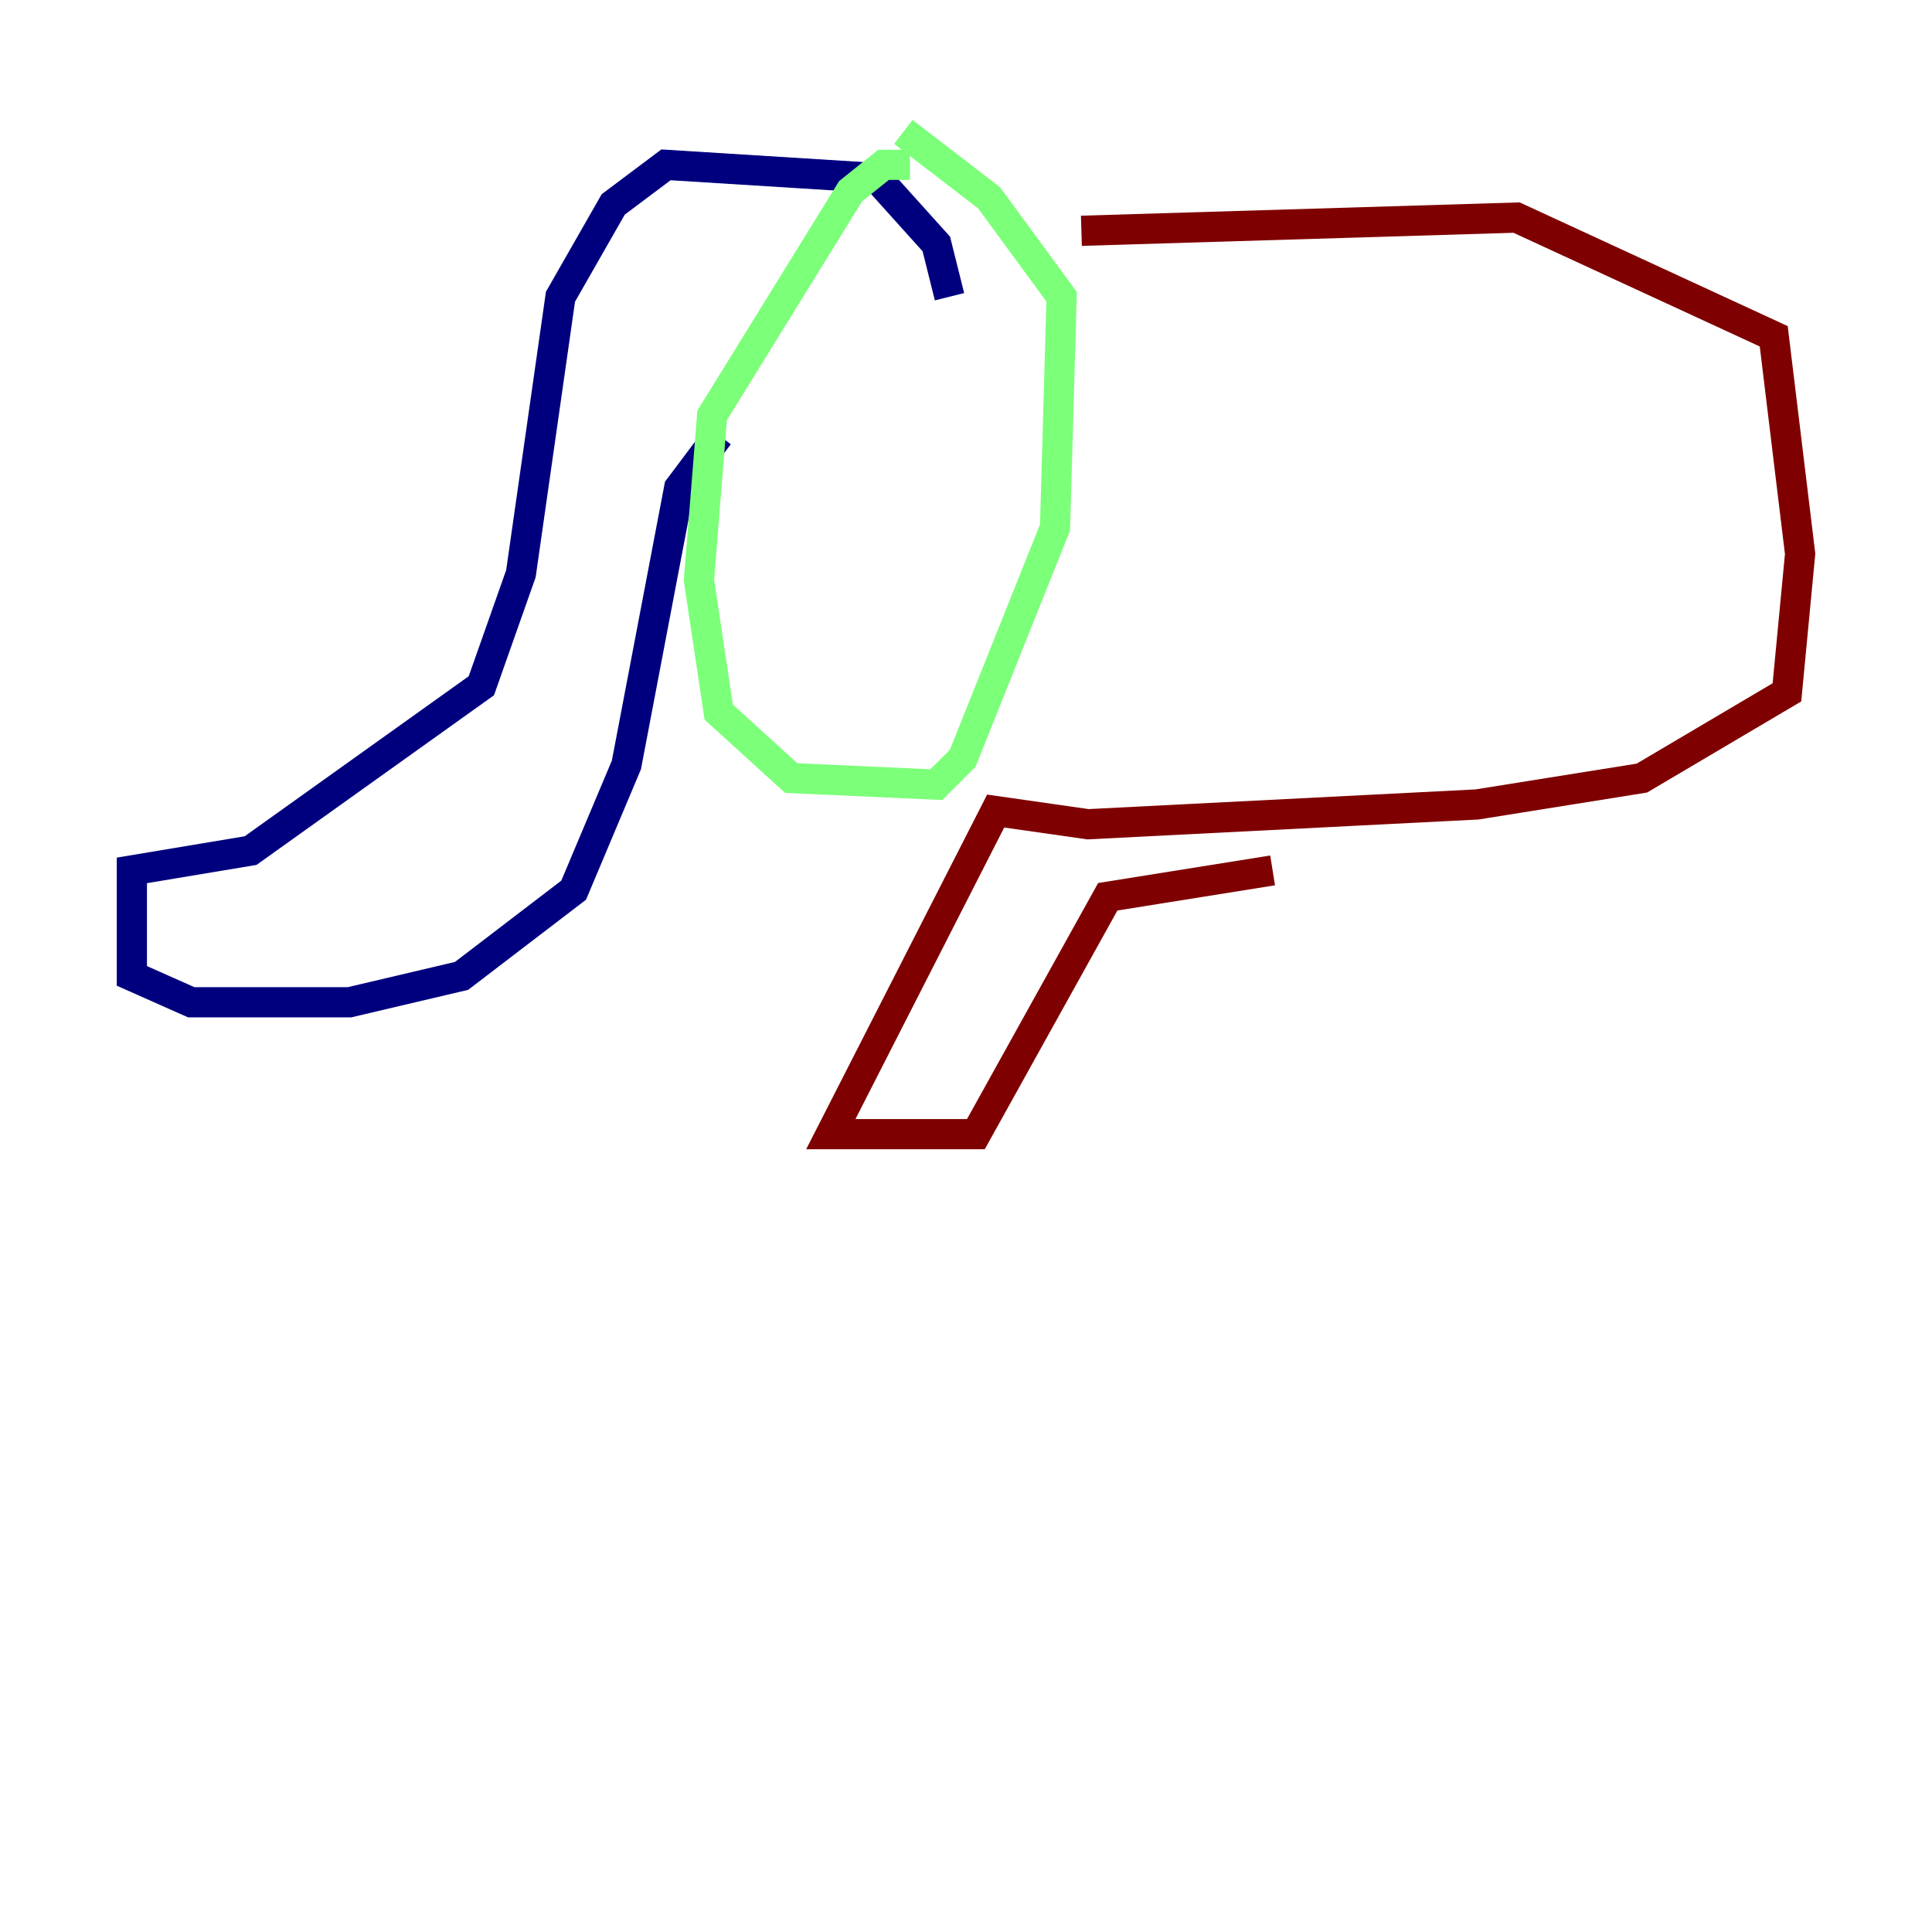 <?xml version="1.0" encoding="utf-8" ?>
<svg baseProfile="tiny" height="128" version="1.2" viewBox="0,0,128,128" width="128" xmlns="http://www.w3.org/2000/svg" xmlns:ev="http://www.w3.org/2001/xml-events" xmlns:xlink="http://www.w3.org/1999/xlink"><defs /><polyline fill="none" points="62.908,19.659 62.034,16.164 58.102,11.795 44.123,10.921 40.628,13.543 37.133,19.659 34.512,38.007 31.891,45.433 16.601,56.355 8.737,57.666 8.737,64.655 12.669,66.403 23.154,66.403 30.58,64.655 38.007,58.976 41.502,50.676 44.997,32.328 47.618,28.833" stroke="#00007f" stroke-width="2" /><polyline fill="none" points="60.287,10.921 58.539,10.921 56.355,12.669 47.181,27.522 46.307,38.444 47.618,47.181 52.423,51.55 62.034,51.986 63.782,50.239 69.898,34.949 70.335,19.659 65.529,13.106 59.85,8.737" stroke="#7cff79" stroke-width="2" /><polyline fill="none" points="71.645,15.29 100.478,14.416 117.515,22.28 119.263,36.696 118.389,45.87 108.778,51.55 97.857,53.297 72.082,54.608 65.966,53.734 55.044,75.14 64.655,75.14 73.392,59.413 84.314,57.666" stroke="#7f0000" stroke-width="2" /></svg>